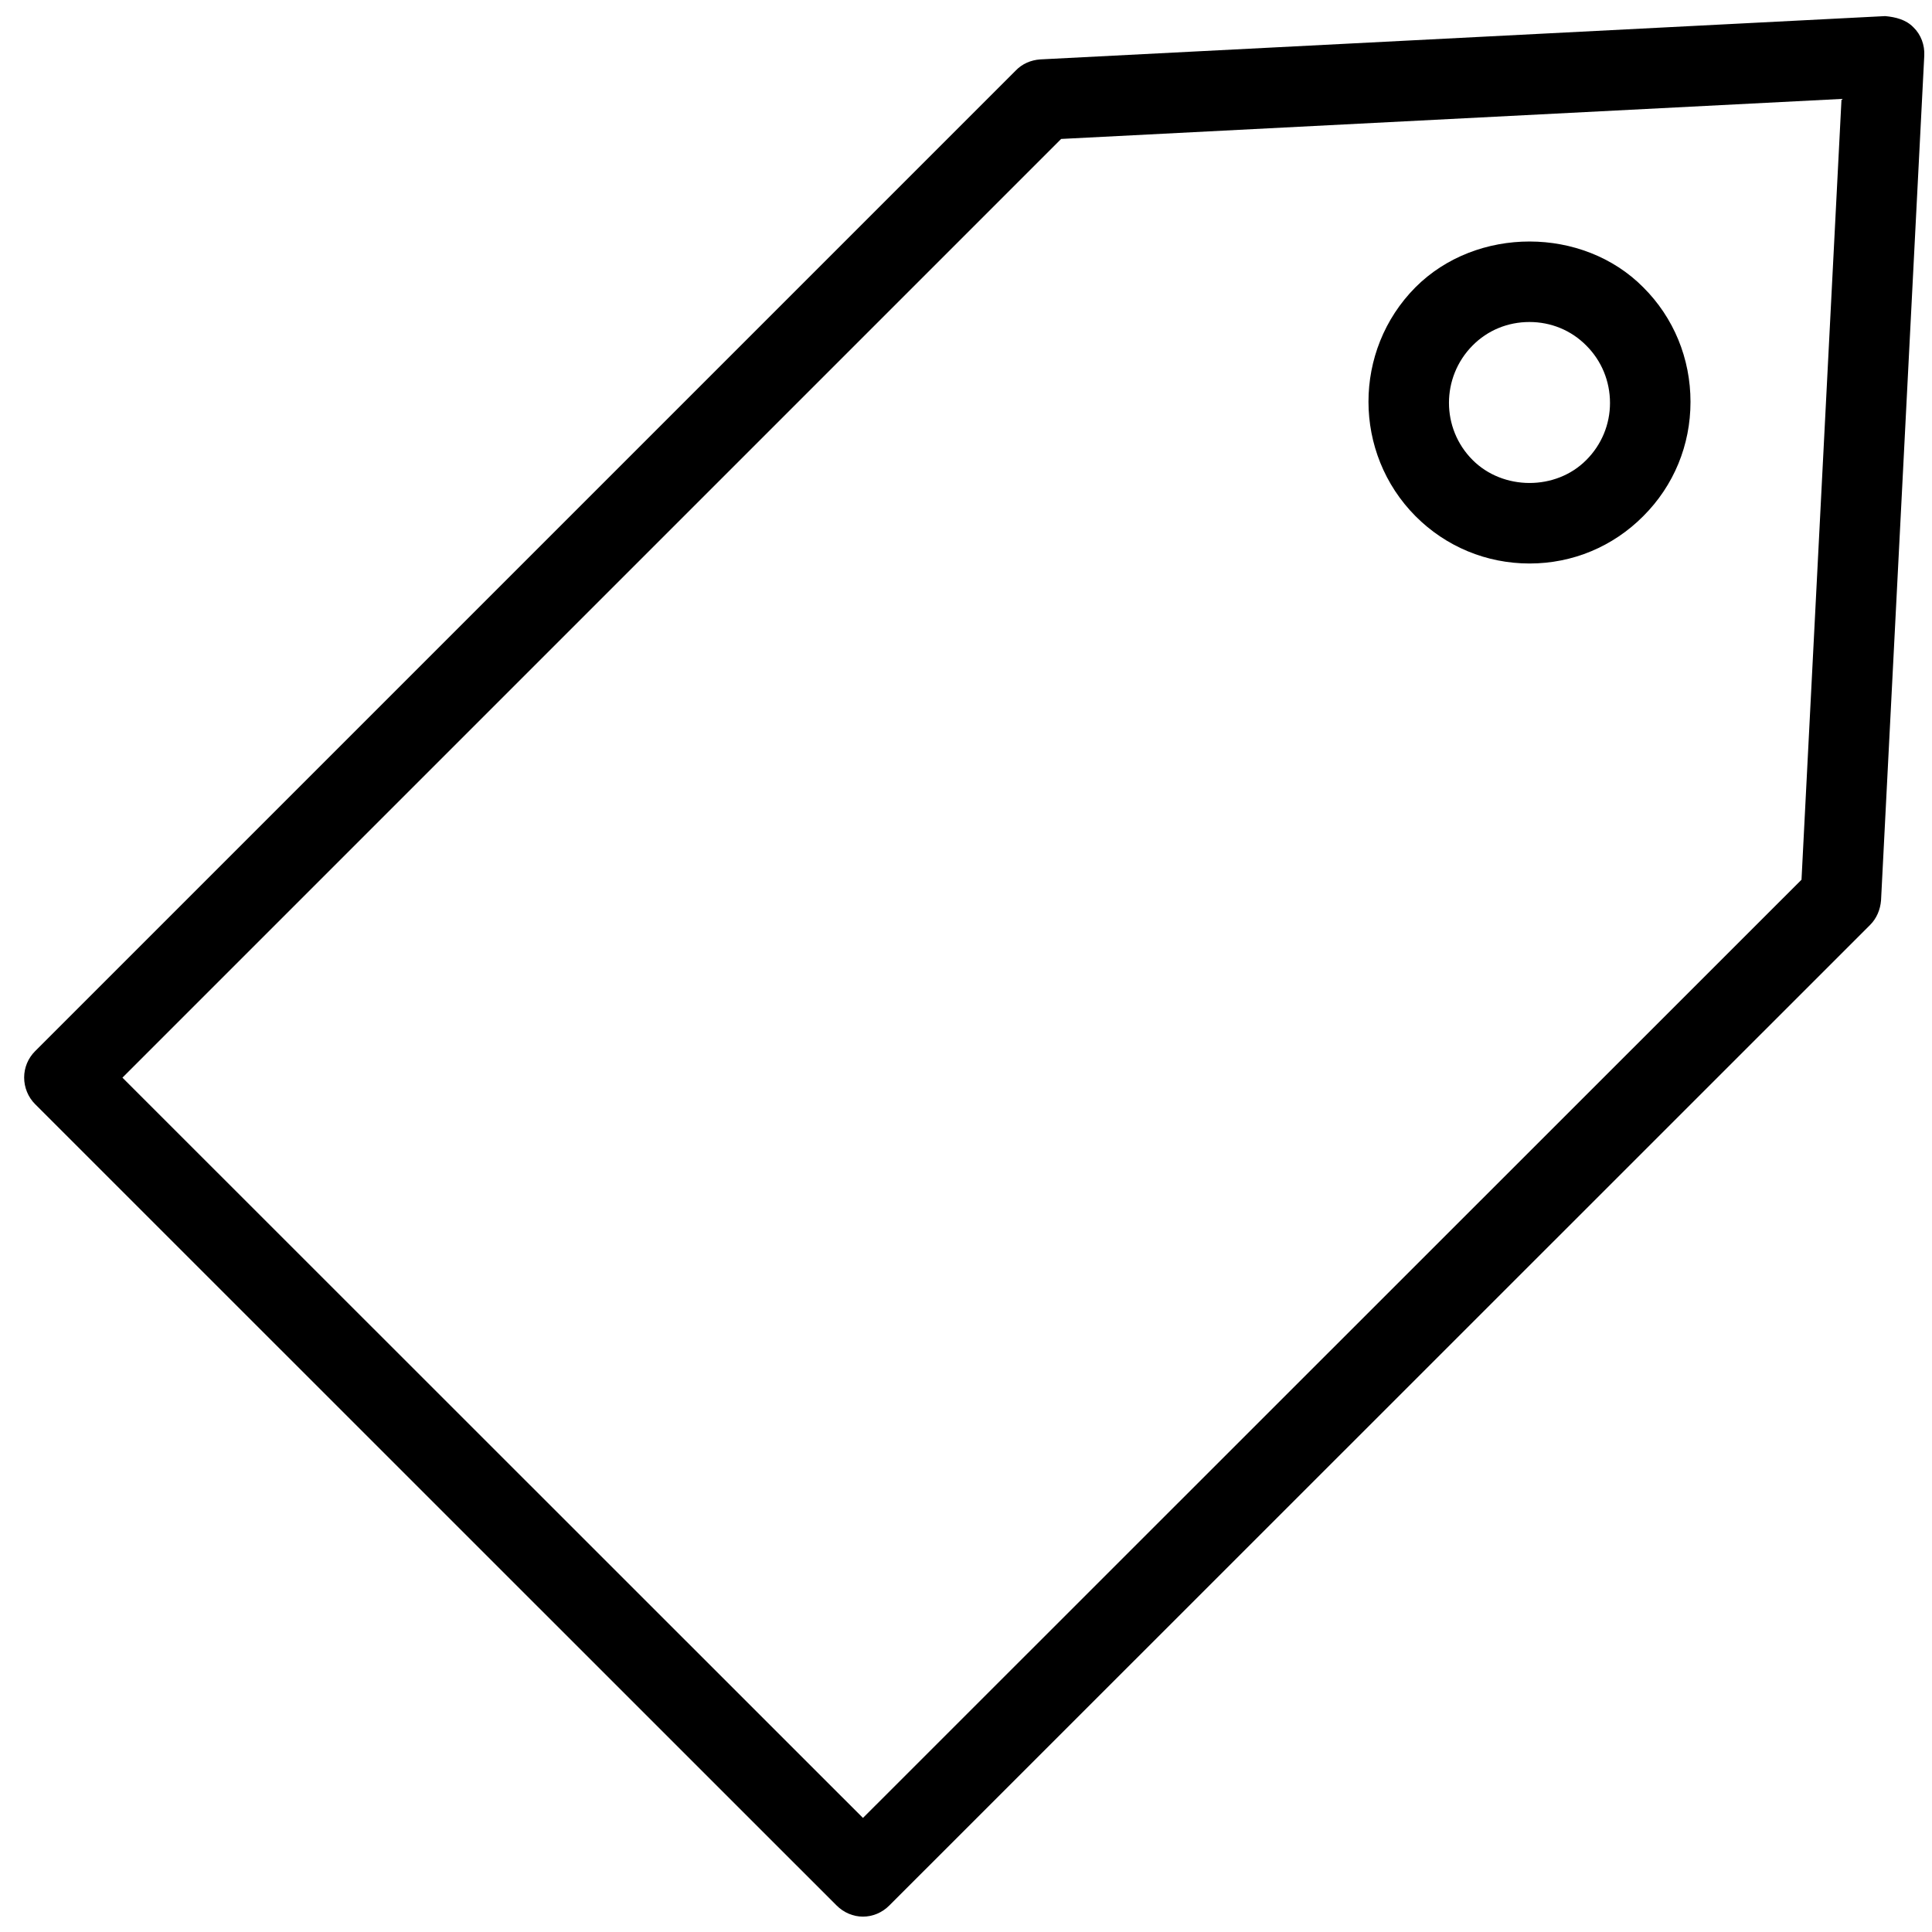 <?xml version="1.0" encoding="UTF-8" standalone="no"?>
<svg width="24px" height="24px" viewBox="0 0 24 24" version="1.1" xmlns="http://www.w3.org/2000/svg" xmlns:xlink="http://www.w3.org/1999/xlink" xmlns:sketch="http://www.bohemiancoding.com/sketch/ns">
    <!-- Generator: Sketch 3.3.1 (12005) - http://www.bohemiancoding.com/sketch -->
    <title>tag</title>
    <desc>Created with Sketch.</desc>
    <defs></defs>
    <g id="Common" stroke="none" stroke-width="1" fill="none" fill-rule="evenodd" sketch:type="MSPage">
        <g id="Object" sketch:type="MSArtboardGroup" transform="translate(-48, -48)" fill="#000000">
            <g id="tag" sketch:type="MSLayerGroup" transform="translate(47, 48)">
                <g id="Shape" transform="translate(0.5, 0)" sketch:type="MSShapeGroup">
                    <path d="M18.792,4.293 C18.98,4.102 19.232,4 19.499,4 C19.766,4 20.017,4.102 20.206,4.293 C20.395,4.482 20.5,4.735 20.5,5.006 C20.5,5.272 20.395,5.525 20.206,5.714 C19.827,6.097 19.17,6.093 18.793,5.714 C18.402,5.323 18.402,4.687 18.792,4.293 L18.792,4.293 Z M19.501,7 C20.036,7 20.537,6.79 20.913,6.412 C21.293,6.033 21.5,5.529 21.5,4.992 C21.5,4.455 21.293,3.947 20.913,3.569 C20.163,2.812 18.842,2.809 18.083,3.569 C17.304,4.354 17.306,5.63 18.085,6.413 C18.461,6.79 18.964,7 19.501,7 L19.501,7 Z" id="Mask"></path>
                    <path d="M23.376,1.229 L22.879,10.928 L11.22,22.583 L2.021,13.387 L13.682,1.726 L23.376,1.229 M23.918,0.2 L13.422,0.738 C13.307,0.746 13.198,0.792 13.117,0.877 L0.936,13.058 C0.849,13.145 0.8,13.262 0.8,13.385 C0.8,13.509 0.849,13.629 0.936,13.716 L10.892,23.67 C10.983,23.761 11.101,23.809 11.22,23.809 C11.339,23.809 11.458,23.761 11.548,23.67 L23.731,11.49 C23.812,11.409 23.858,11.3 23.867,11.184 L24.404,0.691 C24.411,0.561 24.363,0.429 24.269,0.339 C24.177,0.244 24.049,0.212 23.918,0.2" id="Mask"></path>
                </g>
            </g>
        </g>
    </g>
</svg>